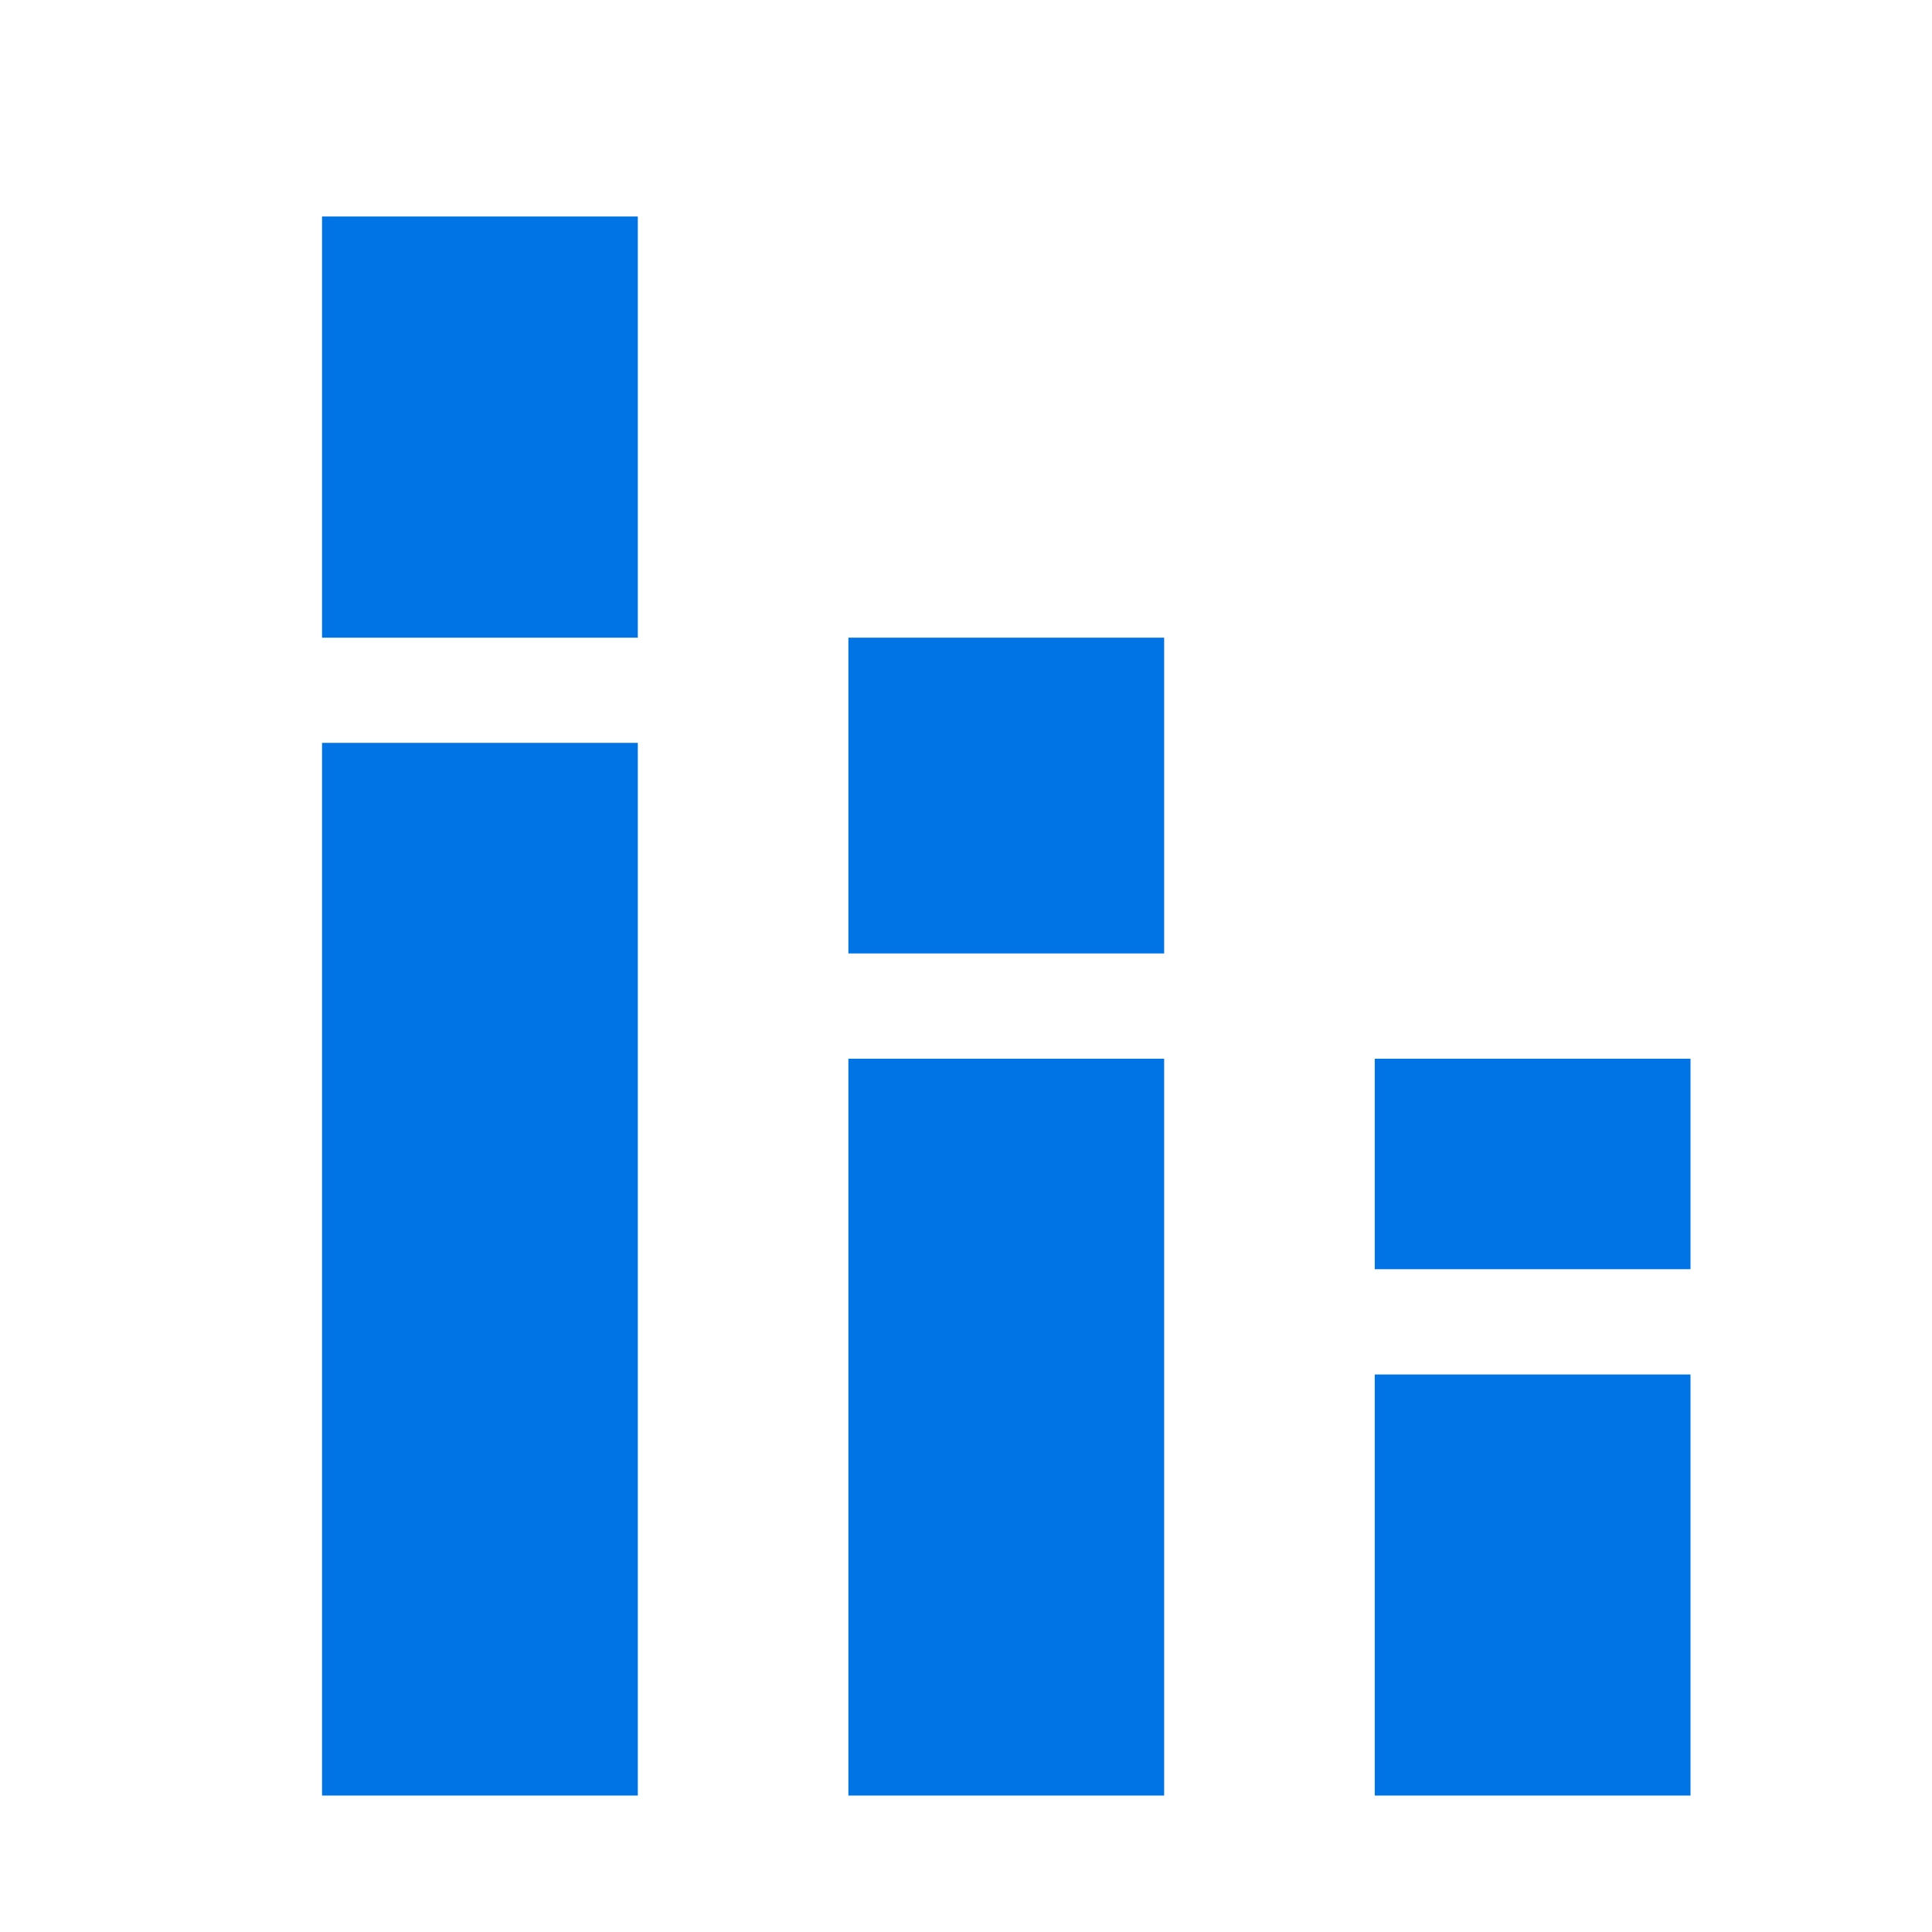 <svg width="16" height="16" viewBox="0 0 16 16" fill="none" xmlns="http://www.w3.org/2000/svg">
<path d="M2.667 6.152H5.282V14.87H2.667V6.152ZM2.667 1.793H5.282V5.281H2.667V1.793ZM11.385 11.383H14V14.87H11.385V11.383ZM11.385 8.768H14V10.511H11.385V8.768ZM7.026 8.768H9.641V14.87H7.026V8.768ZM7.026 5.281H9.641V7.896H7.026V5.281Z" fill="#0073E5"/>
</svg>
